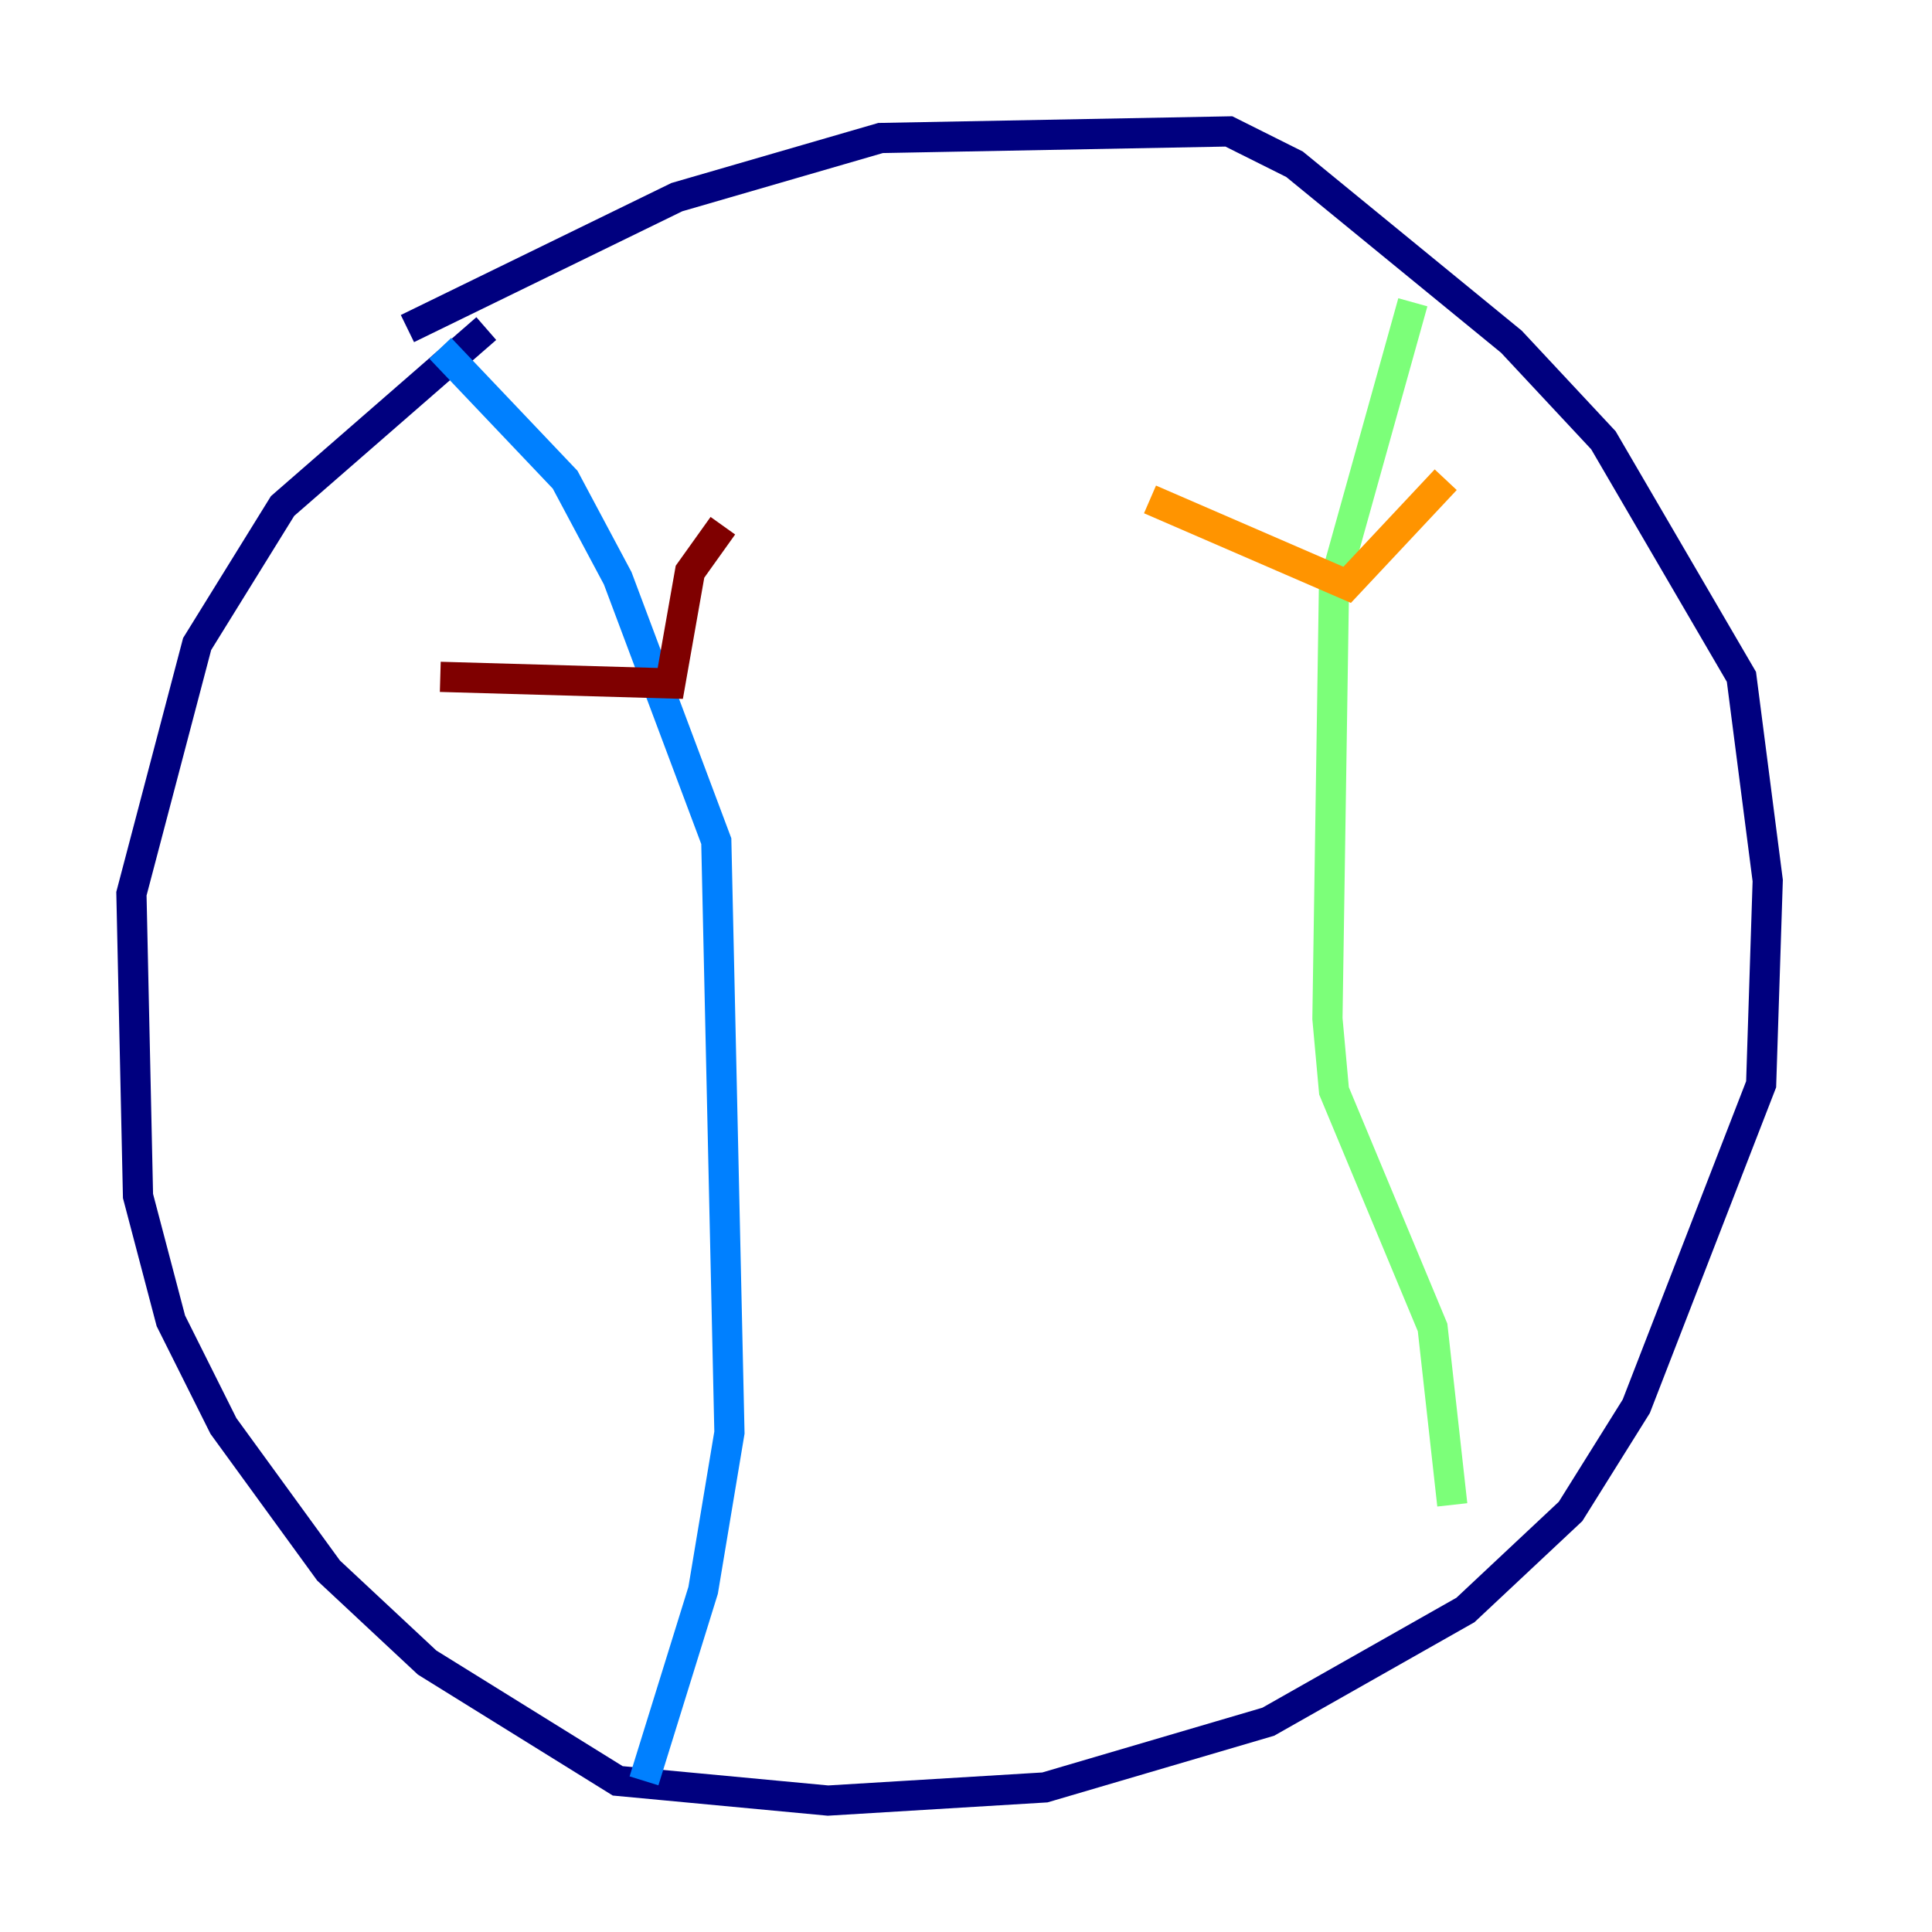 <?xml version="1.0" encoding="utf-8" ?>
<svg baseProfile="tiny" height="128" version="1.2" viewBox="0,0,128,128" width="128" xmlns="http://www.w3.org/2000/svg" xmlns:ev="http://www.w3.org/2001/xml-events" xmlns:xlink="http://www.w3.org/1999/xlink"><defs /><polyline fill="none" points="26.993,21.769 44.843,13.061 58.34,9.143 81.415,8.707 85.769,10.884 100.136,22.64 106.231,29.17 115.374,44.843 117.116,58.34 116.68,71.837 108.408,93.17 104.054,100.136 97.088,106.667 84.027,114.068 69.225,118.422 54.857,119.293 40.925,117.986 28.299,110.15 21.769,104.054 14.803,94.476 11.32,87.51 9.143,79.238 8.707,59.211 13.061,42.667 18.721,33.524 32.218,21.769" stroke="#00007f" stroke-width="2" /><polyline fill="none" points="29.17,23.075 37.442,31.782 40.925,38.313 47.456,55.728 48.327,94.912 46.585,105.361 42.667,117.986" stroke="#0080ff" stroke-width="2" /><polyline fill="none" points="93.605,20.027 88.381,38.748 87.946,67.483 88.381,72.272 94.912,87.946 96.218,99.701" stroke="#7cff79" stroke-width="2" /><polyline fill="none" points="76.191,33.088 89.252,38.748 95.782,31.782" stroke="#ff9400" stroke-width="2" /><polyline fill="none" points="29.17,44.843 44.408,45.279 45.714,37.878 47.891,34.83" stroke="#7f0000" stroke-width="2" /></svg>